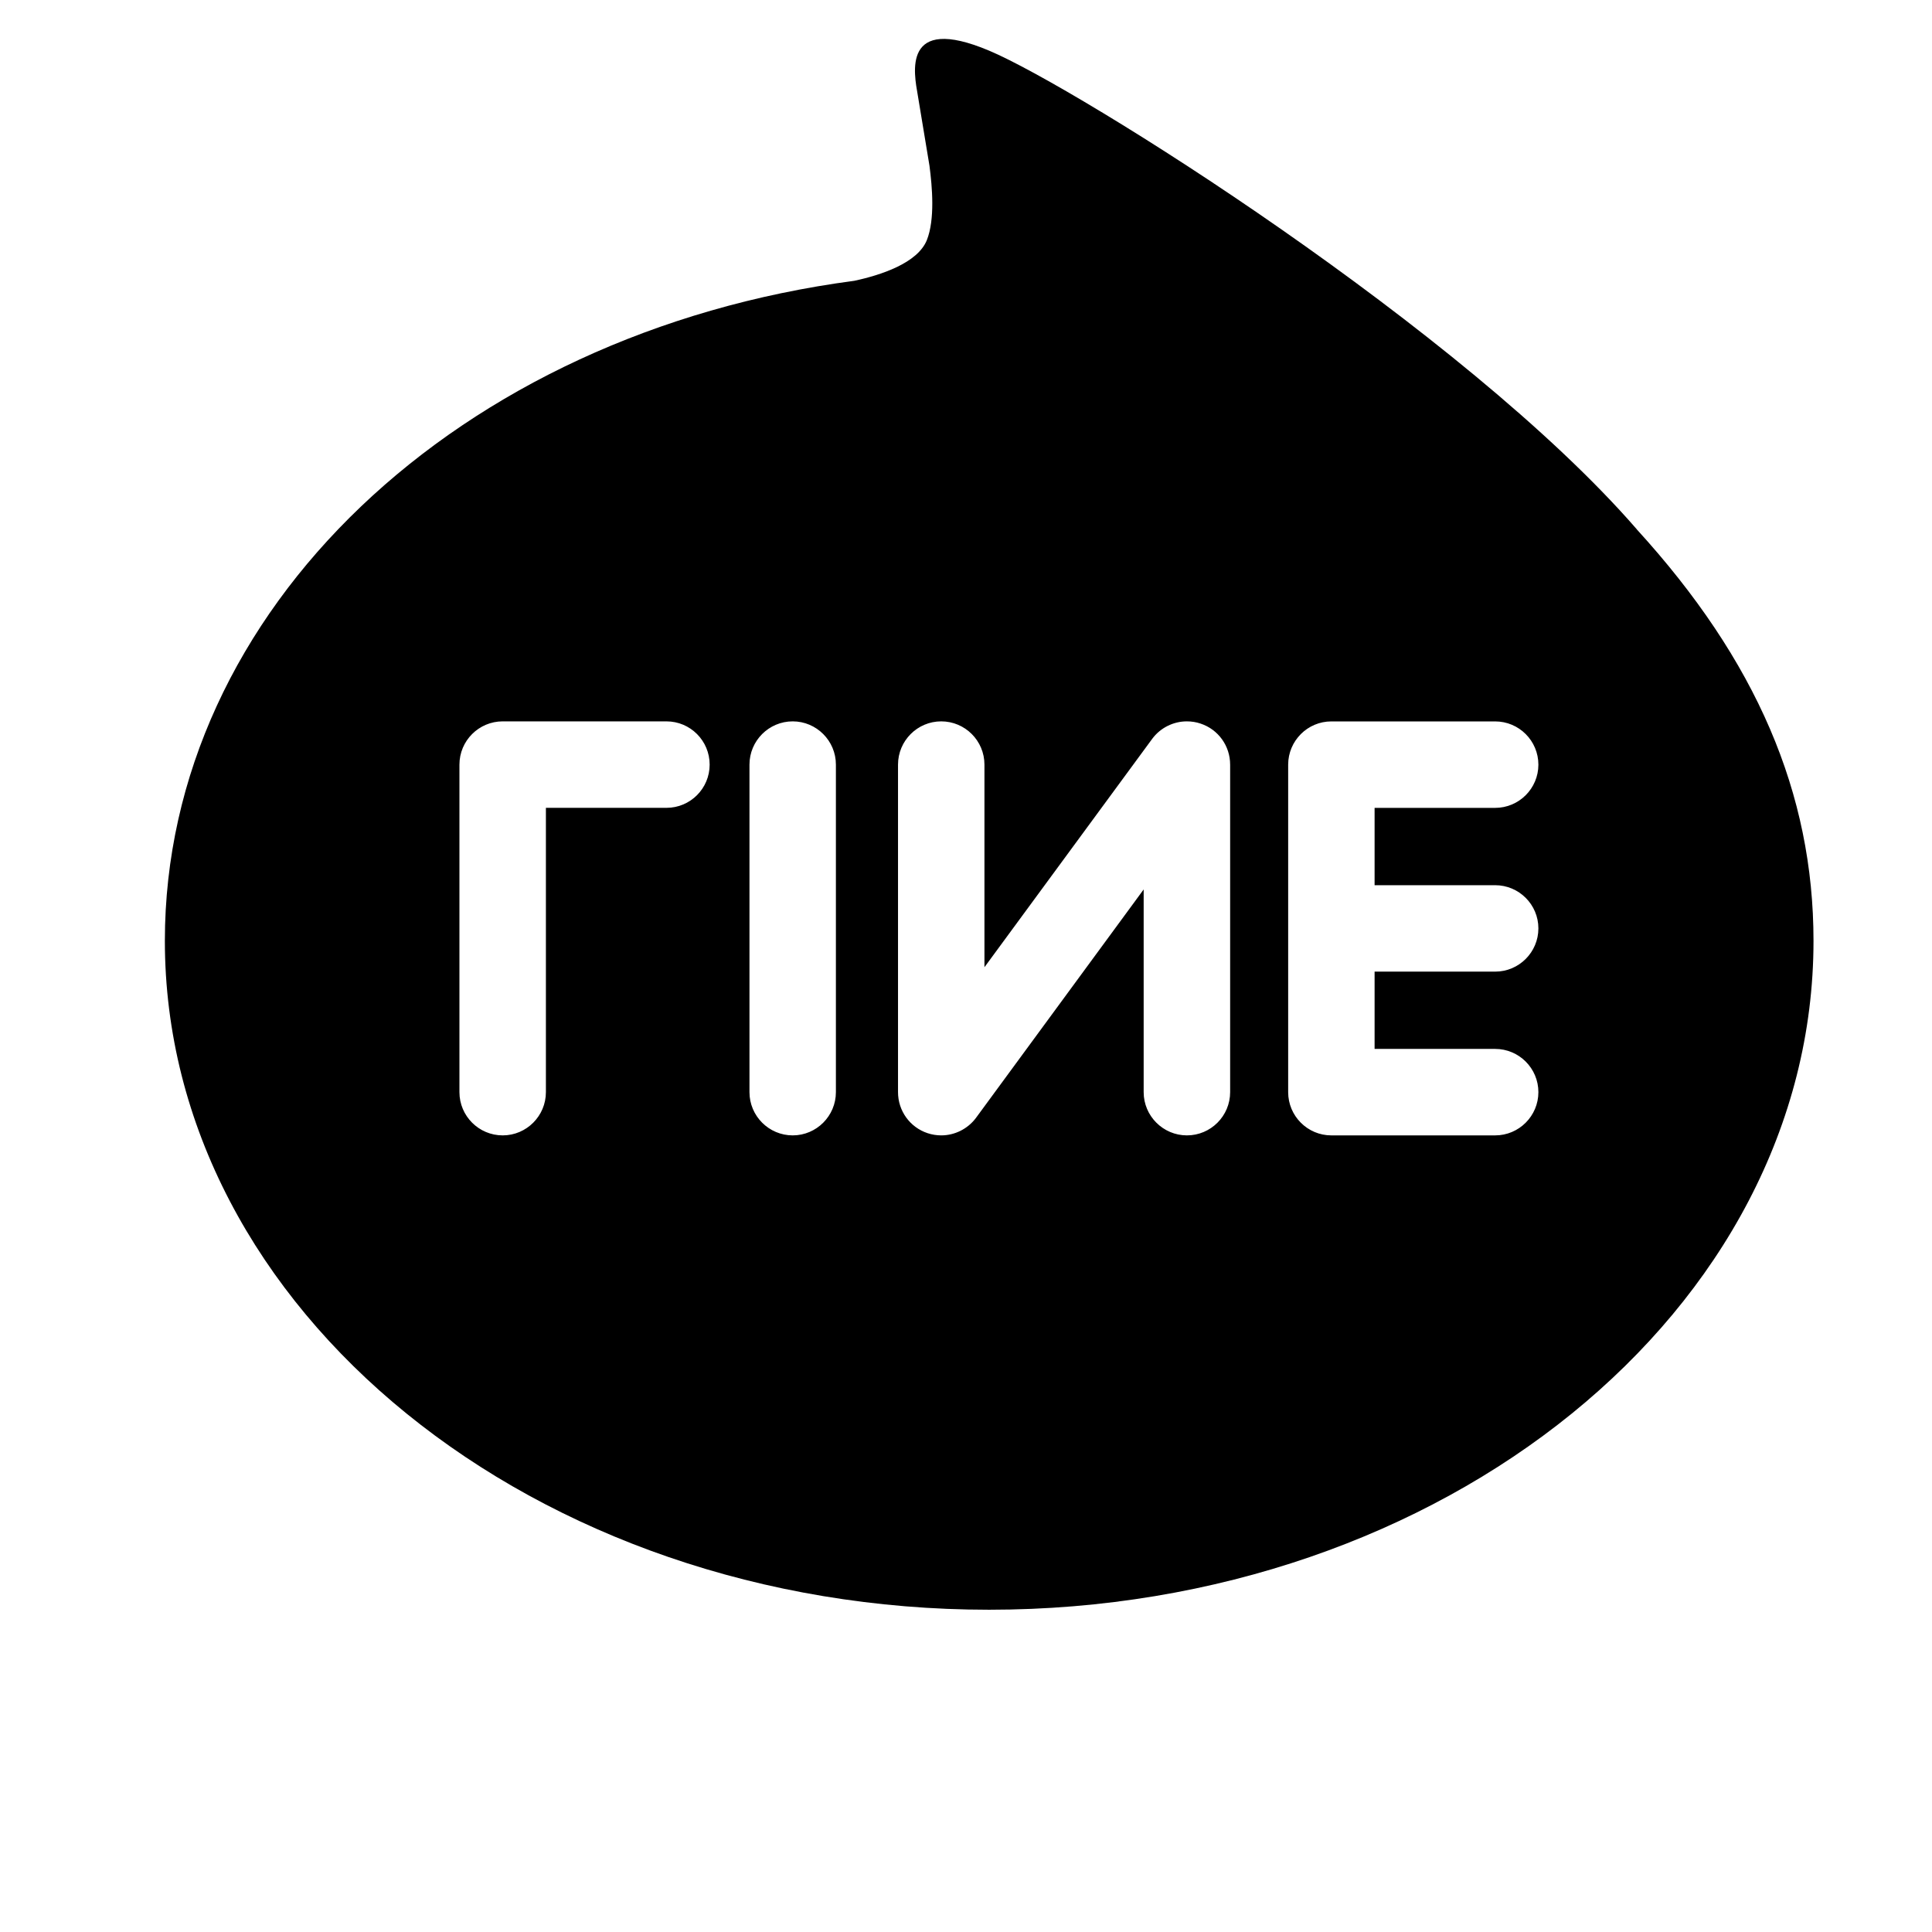 <svg width="24" height="24" viewBox="0 0 1000 1000">
  <path d="M938.667 486.976c0 190.912-191.445 346.219-426.688 346.219s-426.645-155.328-426.645-346.219c0-171.115 151.787-314.517 356.821-341.632 13.888-2.965 32.789-9.195 37.568-21.035 4.288-10.773 2.795-27.648 1.365-38.549 0 0-4.971-30.123-6.059-36.565-1.835-10.773-8.576-42.176 36.949-22.976 45.568 19.157 245.739 144.683 335.211 247.723h-0.043c61.888 67.776 91.52 136.619 91.52 213.035zM344.96 373.376h-84.757c-12.352 0-22.4 10.027-22.4 22.4v169.515c0 12.331 10.027 22.379 22.4 22.379 12.331 0 22.357-10.069 22.357-22.379v-147.157h62.4c12.373 0 22.357-10.048 22.357-22.357 0-12.352-9.984-22.4-22.357-22.4zM432.661 395.776c0-12.373-10.048-22.4-22.357-22.4-12.331 0-22.379 10.027-22.379 22.4v169.515c0 12.331 10.048 22.379 22.379 22.379s22.357-10.069 22.357-22.379v-169.515zM636.715 395.776c0-9.685-6.123-18.219-15.296-21.248-2.304-0.789-4.693-1.152-7.125-1.152-6.955 0-13.653 3.328-17.856 8.96l-86.891 118.293v-104.853c0-12.373-10.027-22.4-22.379-22.4-12.309 0-22.357 10.027-22.357 22.4v169.515c0 9.643 6.123 18.176 15.275 21.227 2.304 0.768 4.715 1.152 7.104 1.152 6.976 0 13.675-3.349 17.899-8.96l86.869-118.336v104.917c0 12.331 10.069 22.379 22.379 22.379 12.373 0 22.379-10.069 22.379-22.379v-169.515zM773.888 502.912c12.352 0 22.379-10.048 22.379-22.379s-10.027-22.357-22.379-22.357h-62.4v-40.021h62.4c12.352 0 22.379-10.048 22.379-22.357 0-12.373-10.027-22.4-22.379-22.4h-84.779c-12.309 0-22.357 10.027-22.357 22.4v84.693c0 0.021 0 0.021 0 0.043 0 0 0 0.043 0 0.043v84.629c0 0.043 0 0.064 0 0.085 0 12.331 10.005 22.379 22.357 22.379h84.779c12.352 0 22.379-10.069 22.379-22.379 0-12.352-10.027-22.379-22.379-22.379h-62.4v-40h62.4z" />
</svg>